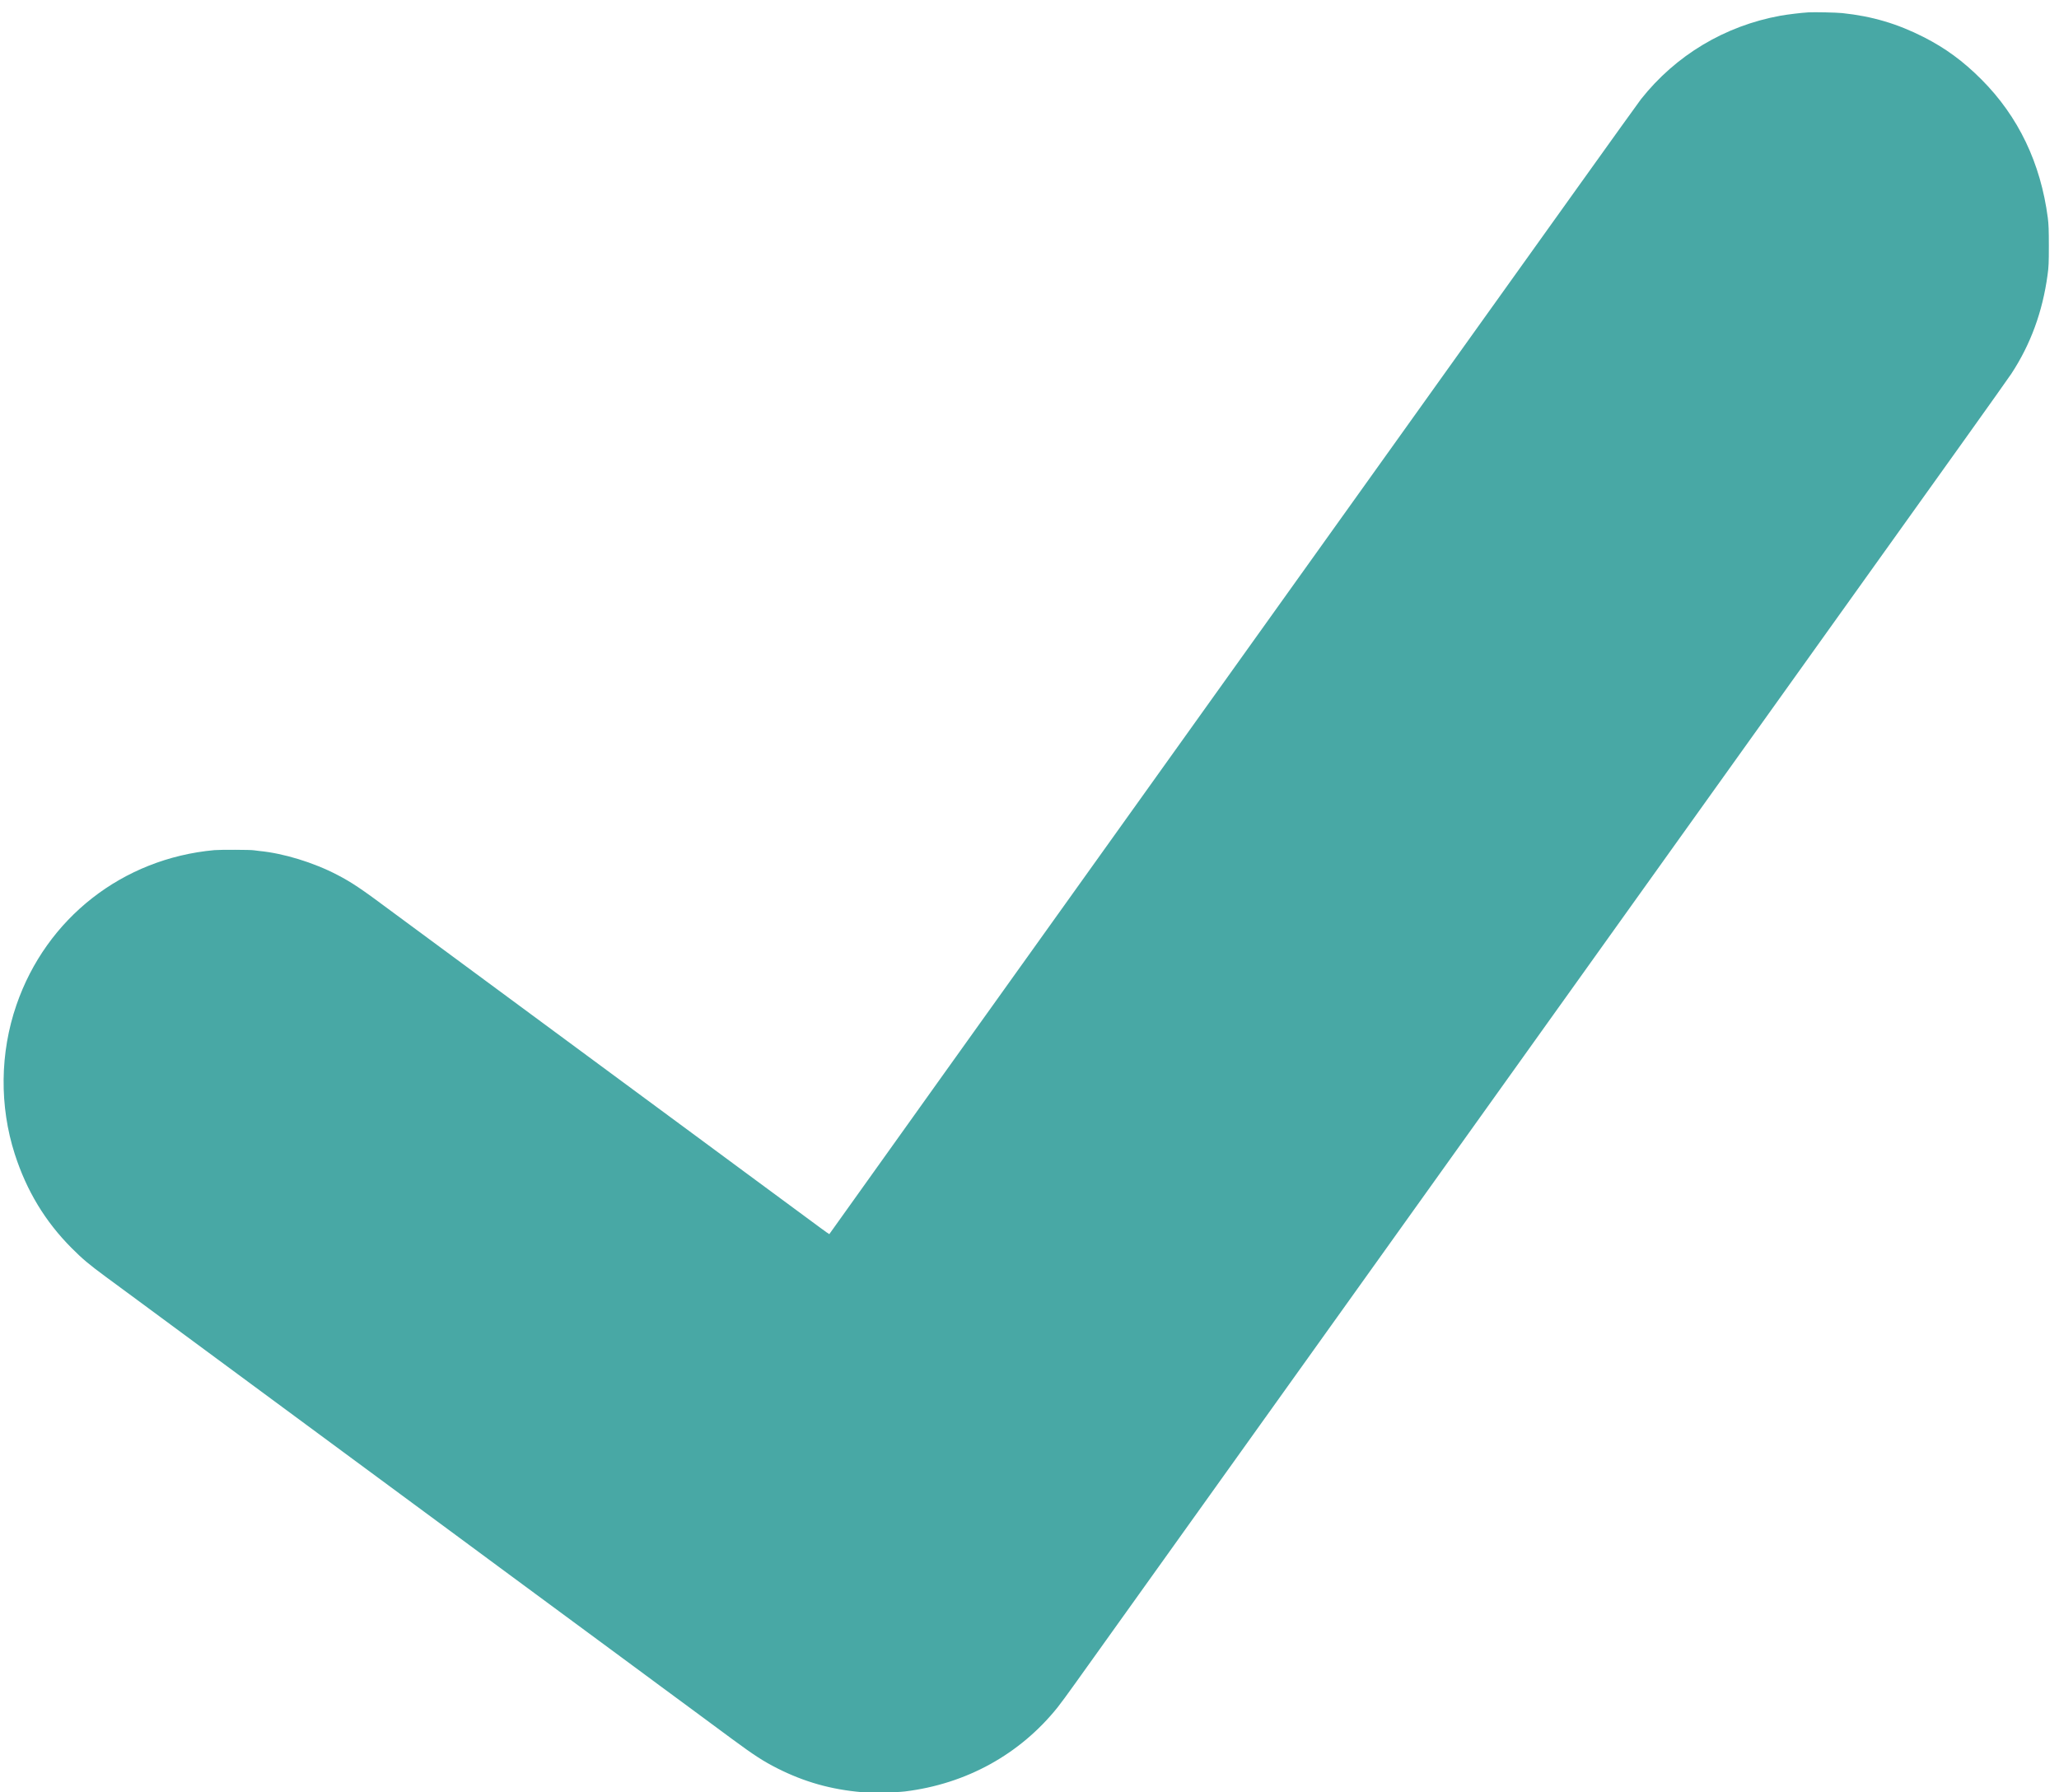 <?xml version="1.0" encoding="UTF-8" standalone="no"?>
<svg
   version="1.0"
   width="5000pt"
   height="4352pt"
   viewBox="0 0 5000 4352"
   preserveAspectRatio="xMidYMid"
   id="svg1"
   sodipodi:docname="vector-check-mark-icon.svg"
   inkscape:version="1.3.2 (091e20e, 2023-11-25, custom)"
   xmlns:inkscape="http://www.inkscape.org/namespaces/inkscape"
   xmlns:sodipodi="http://sodipodi.sourceforge.net/DTD/sodipodi-0.dtd"
   xmlns="http://www.w3.org/2000/svg"
   xmlns:svg="http://www.w3.org/2000/svg">
  <defs
     id="defs1" />
  <sodipodi:namedview
     id="namedview1"
     pagecolor="#ffffff"
     bordercolor="#000000"
     borderopacity="0.25"
     inkscape:showpageshadow="2"
     inkscape:pageopacity="0.0"
     inkscape:pagecheckerboard="0"
     inkscape:deskcolor="#d1d1d1"
     inkscape:document-units="pt"
     inkscape:zoom="0.061575"
     inkscape:cx="1672.7568"
     inkscape:cy="4376.7763"
     inkscape:window-width="1920"
     inkscape:window-height="1017"
     inkscape:window-x="-8"
     inkscape:window-y="-8"
     inkscape:window-maximized="1"
     inkscape:current-layer="svg1" />
  <g
     transform="matrix(0.138,0,0,-0.138,-997.986,5636.036)"
     fill="#000000"
     stroke="none"
     id="g1"
     style="fill:#48a8a5;fill-opacity:1">
    <path
       d="m 39050,40623 c -122,-7 -362,-36 -490,-59 -977,-178 -1840,-695 -2453,-1470 -31,-40 -532,-737 -1113,-1550 -582,-814 -1424,-1992 -1873,-2619 -448,-627 -1168,-1635 -1601,-2240 -863,-1207 -1853,-2592 -3035,-4245 -423,-591 -1122,-1570 -1555,-2175 -777,-1087 -1600,-2238 -3089,-4320 -420,-588 -1046,-1464 -1389,-1945 -344,-481 -626,-876 -627,-878 -2,-2 -75,50 -163,115 -217,160 -727,537 -1312,968 -267,197 -663,490 -880,650 -217,160 -638,471 -935,690 -297,219 -675,498 -840,620 -844,623 -3529,2605 -3590,2650 -515,384 -680,495 -935,628 -418,219 -952,382 -1375,422 -38,4 -81,9 -95,12 -46,10 -594,12 -695,3 -1615,-147 -2957,-1196 -3484,-2725 -291,-842 -301,-1779 -29,-2625 208,-646 535,-1186 998,-1651 193,-194 303,-286 603,-508 122,-89 330,-243 462,-340 132,-98 526,-388 875,-646 349,-258 685,-505 745,-550 61,-45 301,-222 535,-395 543,-401 1142,-843 1680,-1240 387,-286 802,-593 1870,-1380 206,-152 553,-408 770,-569 399,-294 495,-365 1750,-1291 382,-282 754,-556 825,-609 72,-53 177,-131 235,-174 58,-42 294,-216 525,-387 231,-171 570,-421 754,-557 384,-283 546,-388 791,-512 475,-240 946,-373 1490,-420 153,-14 601,-6 755,13 1080,132 2024,653 2687,1480 48,60 187,248 309,420 1099,1536 3193,4465 4924,6886 419,586 1107,1549 1530,2140 968,1354 2072,2898 3056,4275 421,589 1467,2051 2324,3250 857,1199 1901,2659 2320,3245 419,586 1096,1533 1505,2105 409,572 776,1090 816,1150 338,516 548,1089 636,1735 20,145 23,208 23,515 0,282 -4,377 -18,490 -126,966 -518,1785 -1167,2436 -321,322 -635,553 -1020,748 -462,235 -906,366 -1430,421 -102,11 -490,19 -600,13 z"
       id="path1"
       style="fill:#48a8a5;fill-opacity:1" />
  </g>
</svg>
